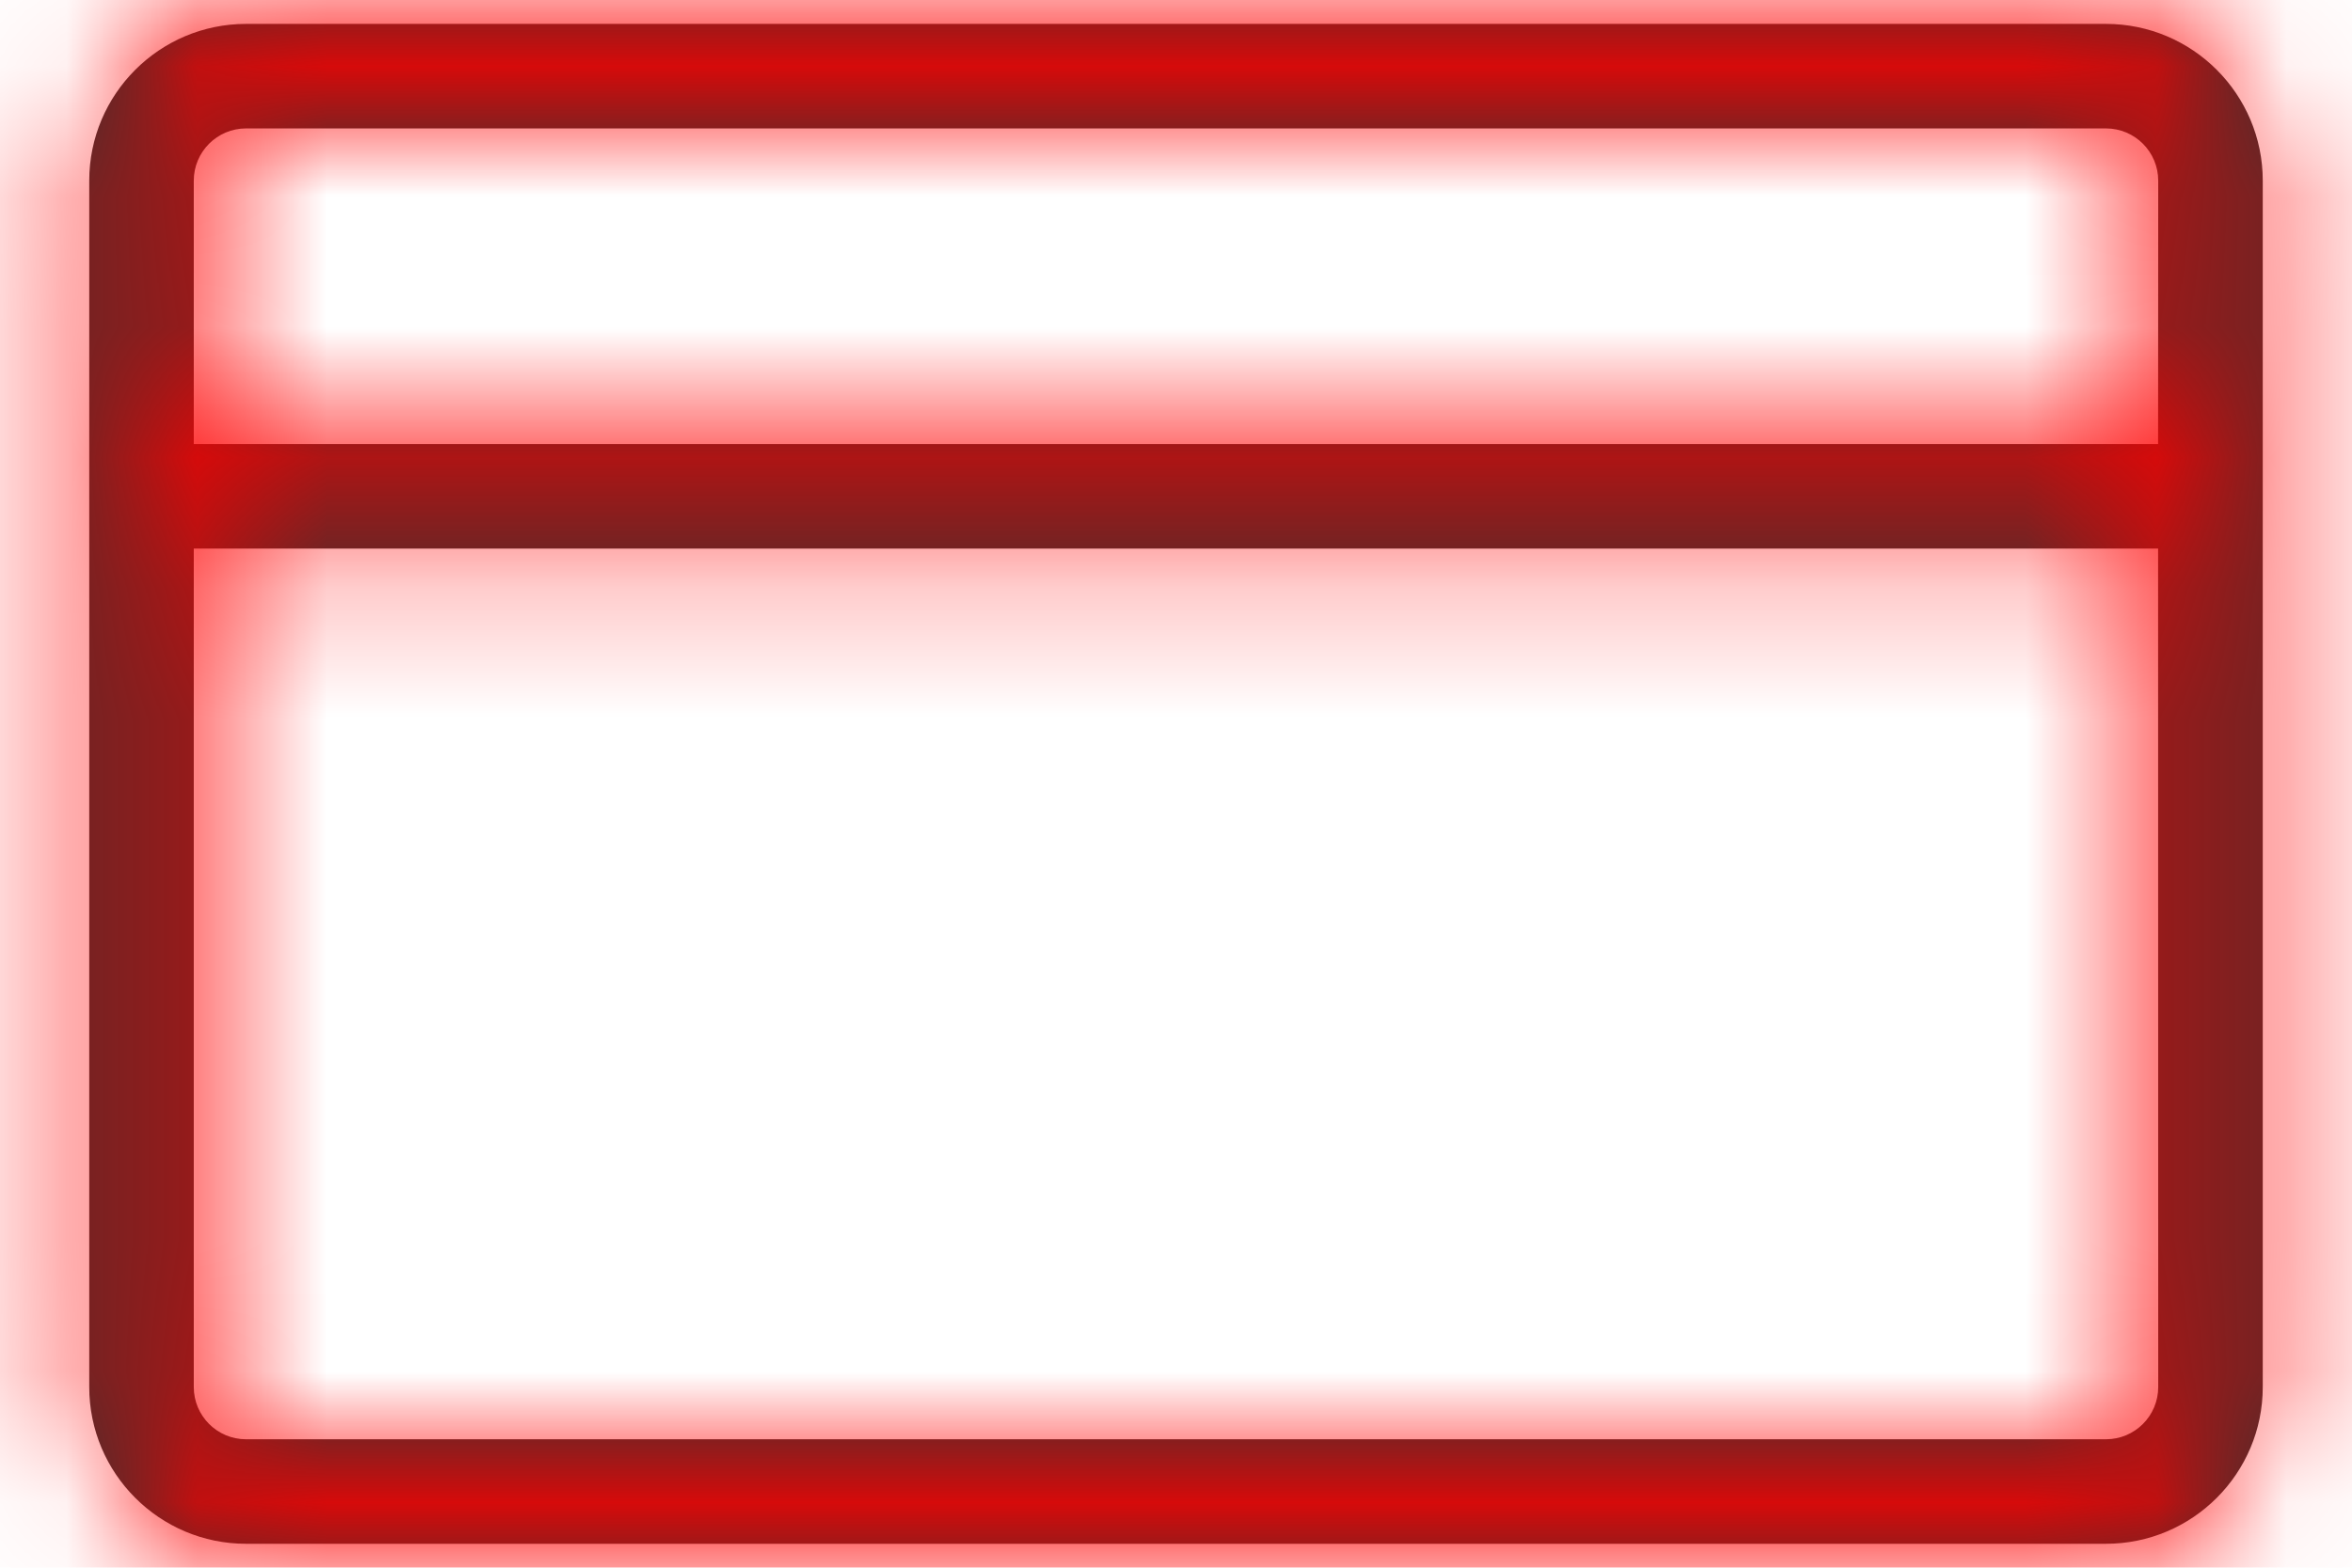 <?xml version="1.0" encoding="UTF-8"?>
<svg width="18px" height="12px" viewBox="0 0 18 12" version="1.1" xmlns="http://www.w3.org/2000/svg" xmlns:xlink="http://www.w3.org/1999/xlink">
    <!-- Generator: Sketch 64 (93537) - https://sketch.com -->
    <title>01 Atoms / Icons / admin / #E60000 Copy 5</title>
    <desc>Created with Sketch.</desc>
    <defs>
        <path d="M17.117,4.183 C17.779,4.183 18.317,4.721 18.317,5.383 L18.317,14.617 C18.317,15.279 17.779,15.817 17.117,15.817 L2.883,15.817 C2.221,15.817 1.683,15.279 1.683,14.617 L1.683,5.383 C1.683,4.721 2.221,4.183 2.883,4.183 L17.117,4.183 Z M17.516,8.199 L2.483,8.199 L2.483,14.617 C2.483,14.838 2.662,15.017 2.883,15.017 L17.117,15.017 C17.338,15.017 17.517,14.838 17.517,14.617 L17.516,8.199 Z M17.117,4.983 L2.883,4.983 C2.662,4.983 2.483,5.162 2.483,5.383 L2.483,7.399 L17.516,7.399 L17.517,5.383 C17.517,5.162 17.338,4.983 17.117,4.983 Z" id="path-1"></path>
    </defs>
    <g id="Page-1" stroke="none" stroke-width="1" fill="none" fill-rule="evenodd">
        <g id="Icons---Outline/Money-&amp;-shopping/payment/4px" transform="translate(-1, -4)">
            <mask id="mask-2" fill="white">
                <use xlink:href="#path-1"></use>
            </mask>
            <use id="Combined-Shape" fill="#333333" fill-rule="nonzero" xlink:href="#path-1"></use>
            <g id="00-Brand-/-Colours-/-Vod-Digital-/-Digital-red" mask="url(#mask-2)" fill="#FF0000" fill-rule="evenodd">
                <g id="00-Brand-/-Colours-/-Vod-Digital-/-Error-#FF0000">
                    <rect id="colour" x="0" y="0" width="20" height="20"></rect>
                </g>
            </g>
        </g>
    </g>
</svg>